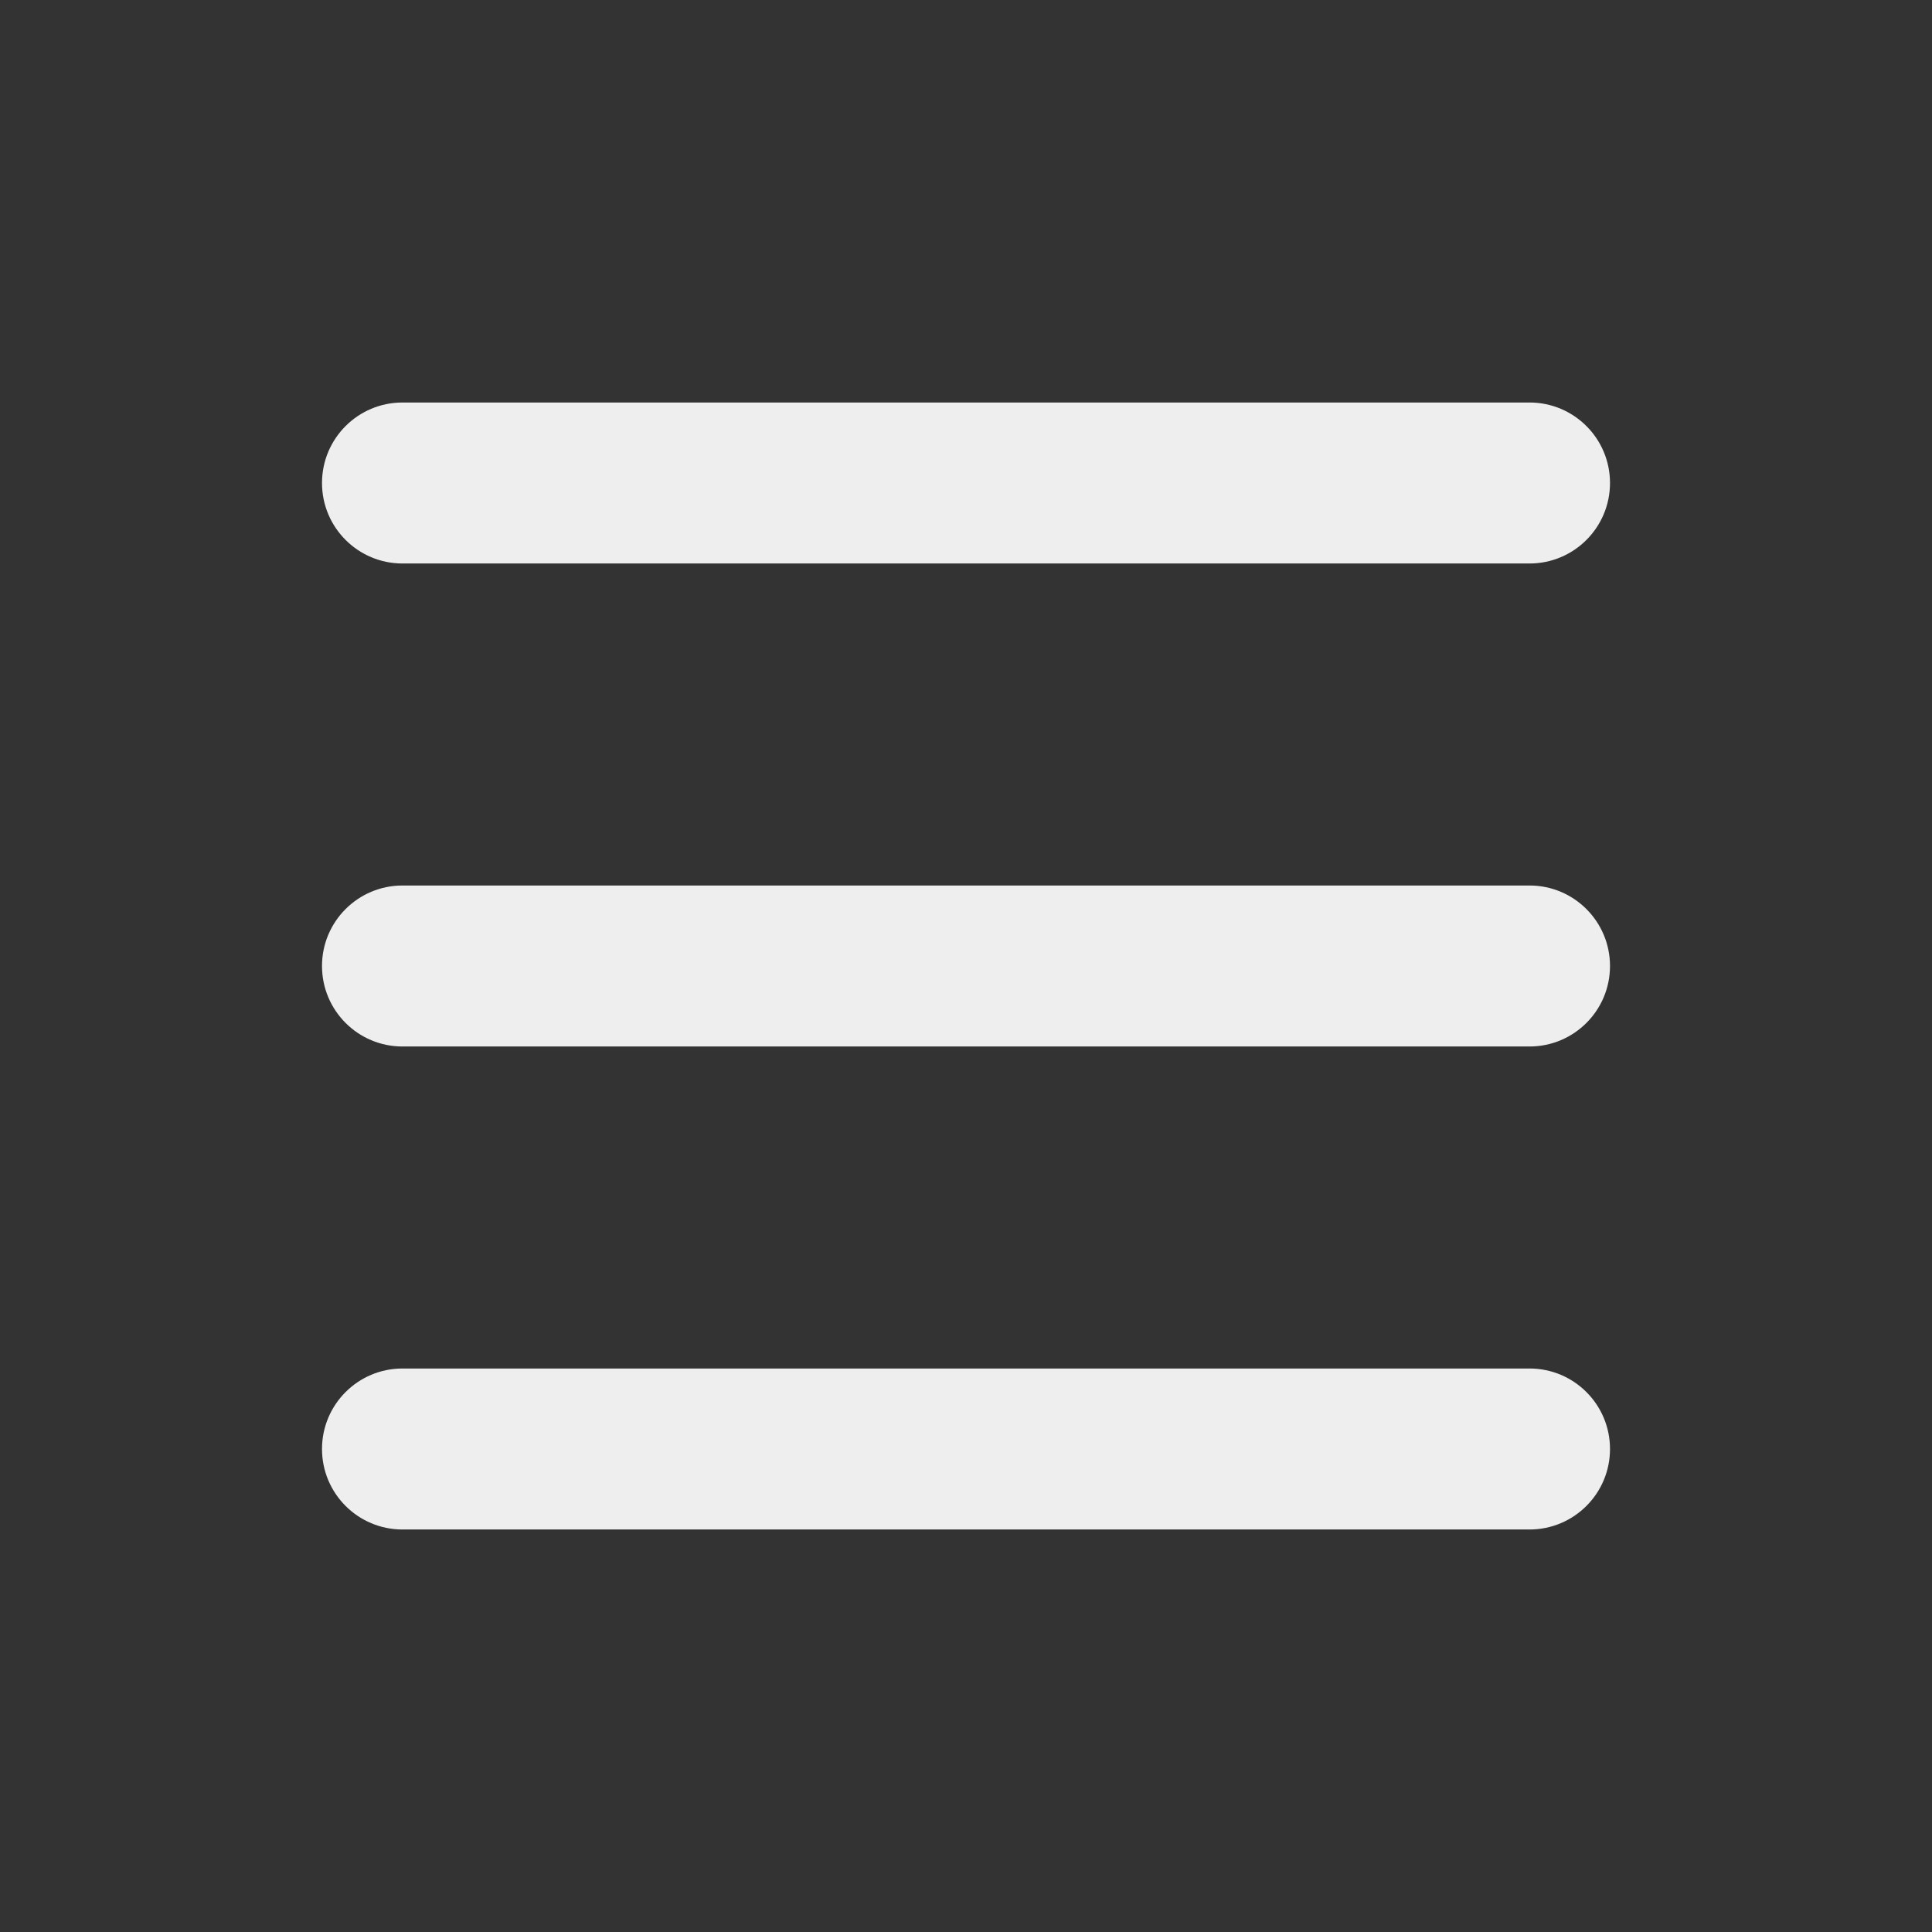 <?xml version="1.0" encoding="iso-8859-1"?>
<svg version="1.1" id="Layer_1" xmlns="http://www.w3.org/2000/svg" xmlns:xlink="http://www.w3.org/1999/xlink" x="0px" y="0px"
	 viewBox="0 0 512 512" style="enable-background:new 0 0 512 512;" xml:space="preserve" fill="#eee">
	<rect x="0" y="0" width="512" height="512" fill="#333333" stroke="none"/>
	<g>
		<path d="M405.333,405.333H106.667
			c-11.797,0-21.333-9.557-21.333-21.333s9.536-21.333,21.333-21.333h298.667c11.797,0,21.333,9.557,21.333,21.333
			S417.131,405.333,405.333,405.333z M405.333,277.333H106.667c-11.797,0-21.333-9.557-21.333-21.333s9.536-21.333,21.333-21.333
			h298.667c11.797,0,21.333,9.557,21.333,21.333S417.131,277.333,405.333,277.333z M405.333,149.333H106.667
			c-11.797,0-21.333-9.557-21.333-21.333s9.536-21.333,21.333-21.333h298.667c11.797,0,21.333,9.557,21.333,21.333
			S417.131,149.333,405.333,149.333z"/>
	</g>
</svg>
